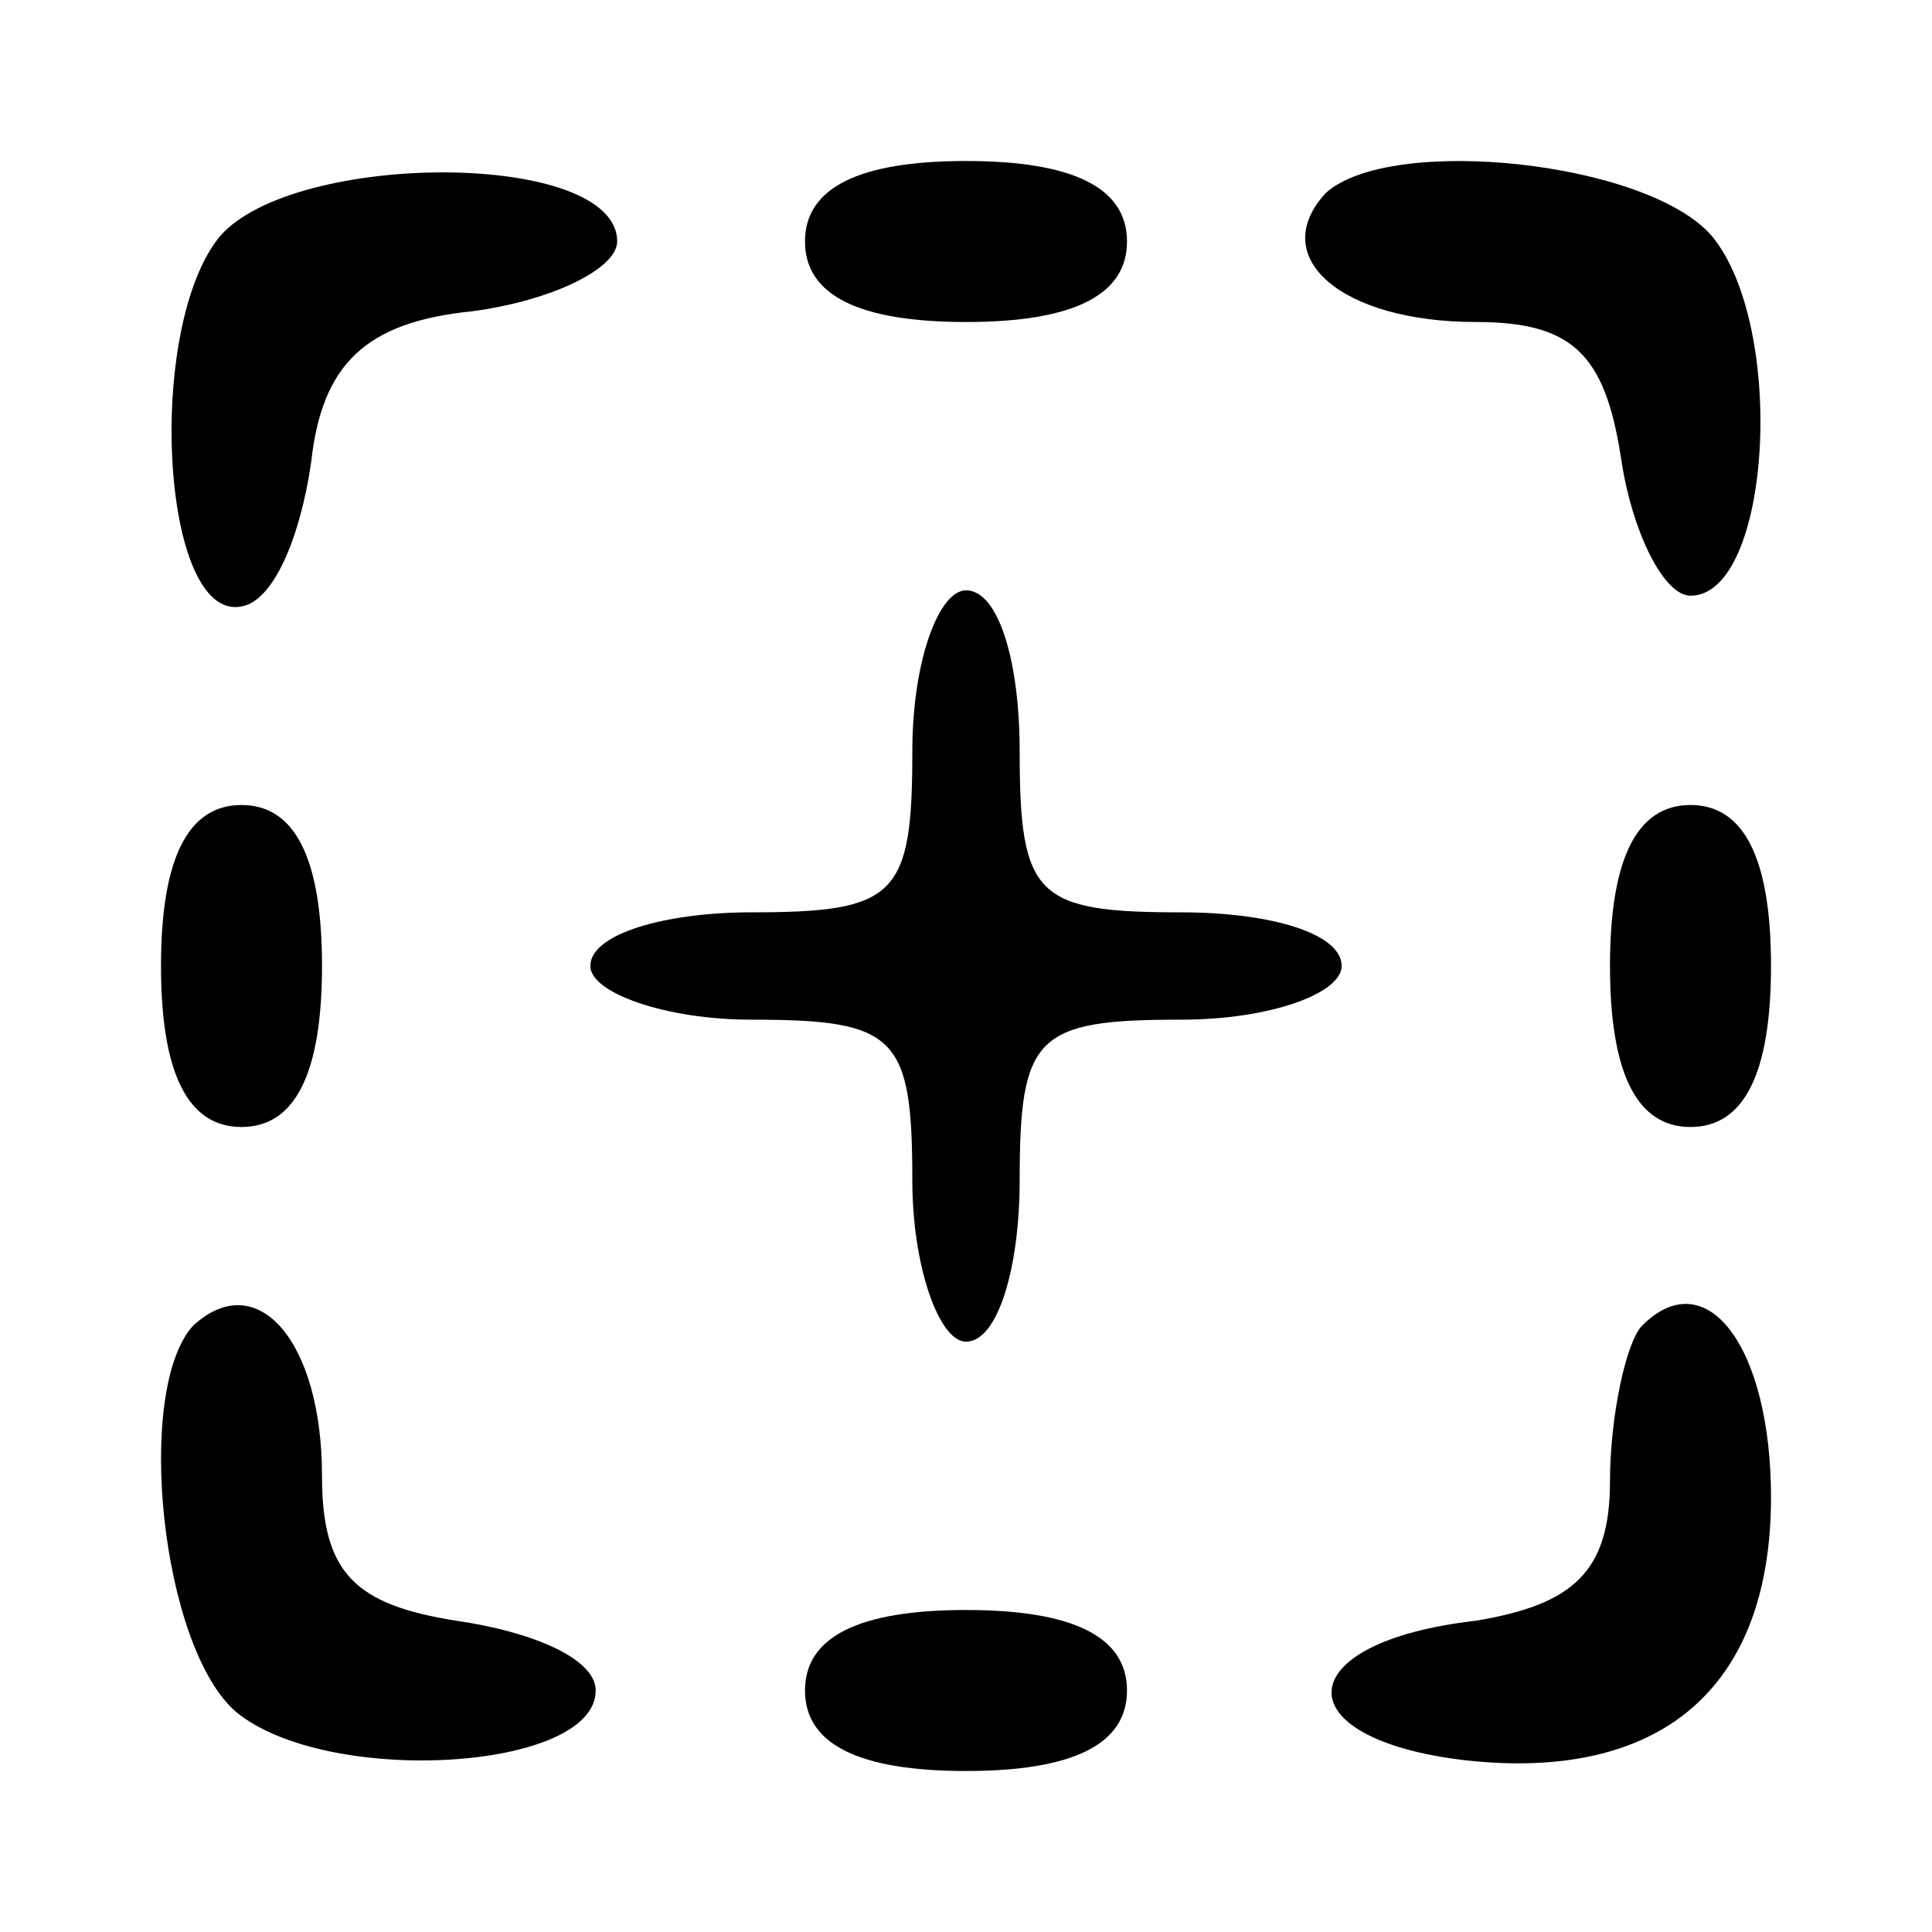 <?xml version="1.0" standalone="no"?>
<!DOCTYPE svg PUBLIC "-//W3C//DTD SVG 20010904//EN"
 "http://www.w3.org/TR/2001/REC-SVG-20010904/DTD/svg10.dtd">
<svg version="1.0" xmlns="http://www.w3.org/2000/svg"
 width="36pt" height="36pt" viewBox="0 0 36 36"
 preserveAspectRatio="xMidYMid meet">

<g transform="translate(0,36) scale(0.1,-0.1)"
fill="#000000" stroke="none">
<path d="M41 316 c-14 -17 -11 -72 4 -69 6 1 11 13 13 27 2 18 10 26 30 28 15
2 27 8 27 13 0 17 -60 17 -74 1z"/>
<path d="M150 315 c0 -10 10 -15 30 -15 20 0 30 5 30 15 0 10 -10 15 -30 15
-20 0 -30 -5 -30 -15z"/>
<path d="M247 324 c-11 -12 3 -24 28 -24 18 0 24 -6 27 -25 2 -14 8 -26 13
-26 15 0 18 50 4 67 -12 14 -60 19 -72 8z"/>
<path d="M170 220 c0 -27 -3 -30 -30 -30 -16 0 -30 -4 -30 -10 0 -5 14 -10 30
-10 27 0 30 -3 30 -30 0 -16 5 -30 10 -30 6 0 10 14 10 30 0 27 3 30 30 30 17
0 30 5 30 10 0 6 -13 10 -30 10 -27 0 -30 3 -30 30 0 17 -4 30 -10 30 -5 0
-10 -13 -10 -30z"/>
<path d="M30 180 c0 -20 5 -30 15 -30 10 0 15 10 15 30 0 20 -5 30 -15 30 -10
0 -15 -10 -15 -30z"/>
<path d="M300 180 c0 -20 5 -30 15 -30 10 0 15 10 15 30 0 20 -5 30 -15 30
-10 0 -15 -10 -15 -30z"/>
<path d="M36 113 c-11 -12 -6 -60 8 -72 17 -14 67 -11 67 4 0 6 -12 11 -26 13
-19 3 -25 9 -25 27 0 25 -12 39 -24 28z"/>
<path d="M306 113 c-3 -3 -6 -17 -6 -29 0 -17 -7 -23 -25 -26 -35 -4 -36 -22
-2 -26 36 -4 57 13 57 49 0 28 -12 44 -24 32z"/>
<path d="M150 45 c0 -10 10 -15 30 -15 20 0 30 5 30 15 0 10 -10 15 -30 15
-20 0 -30 -5 -30 -15z"/>
</g>
</svg>
